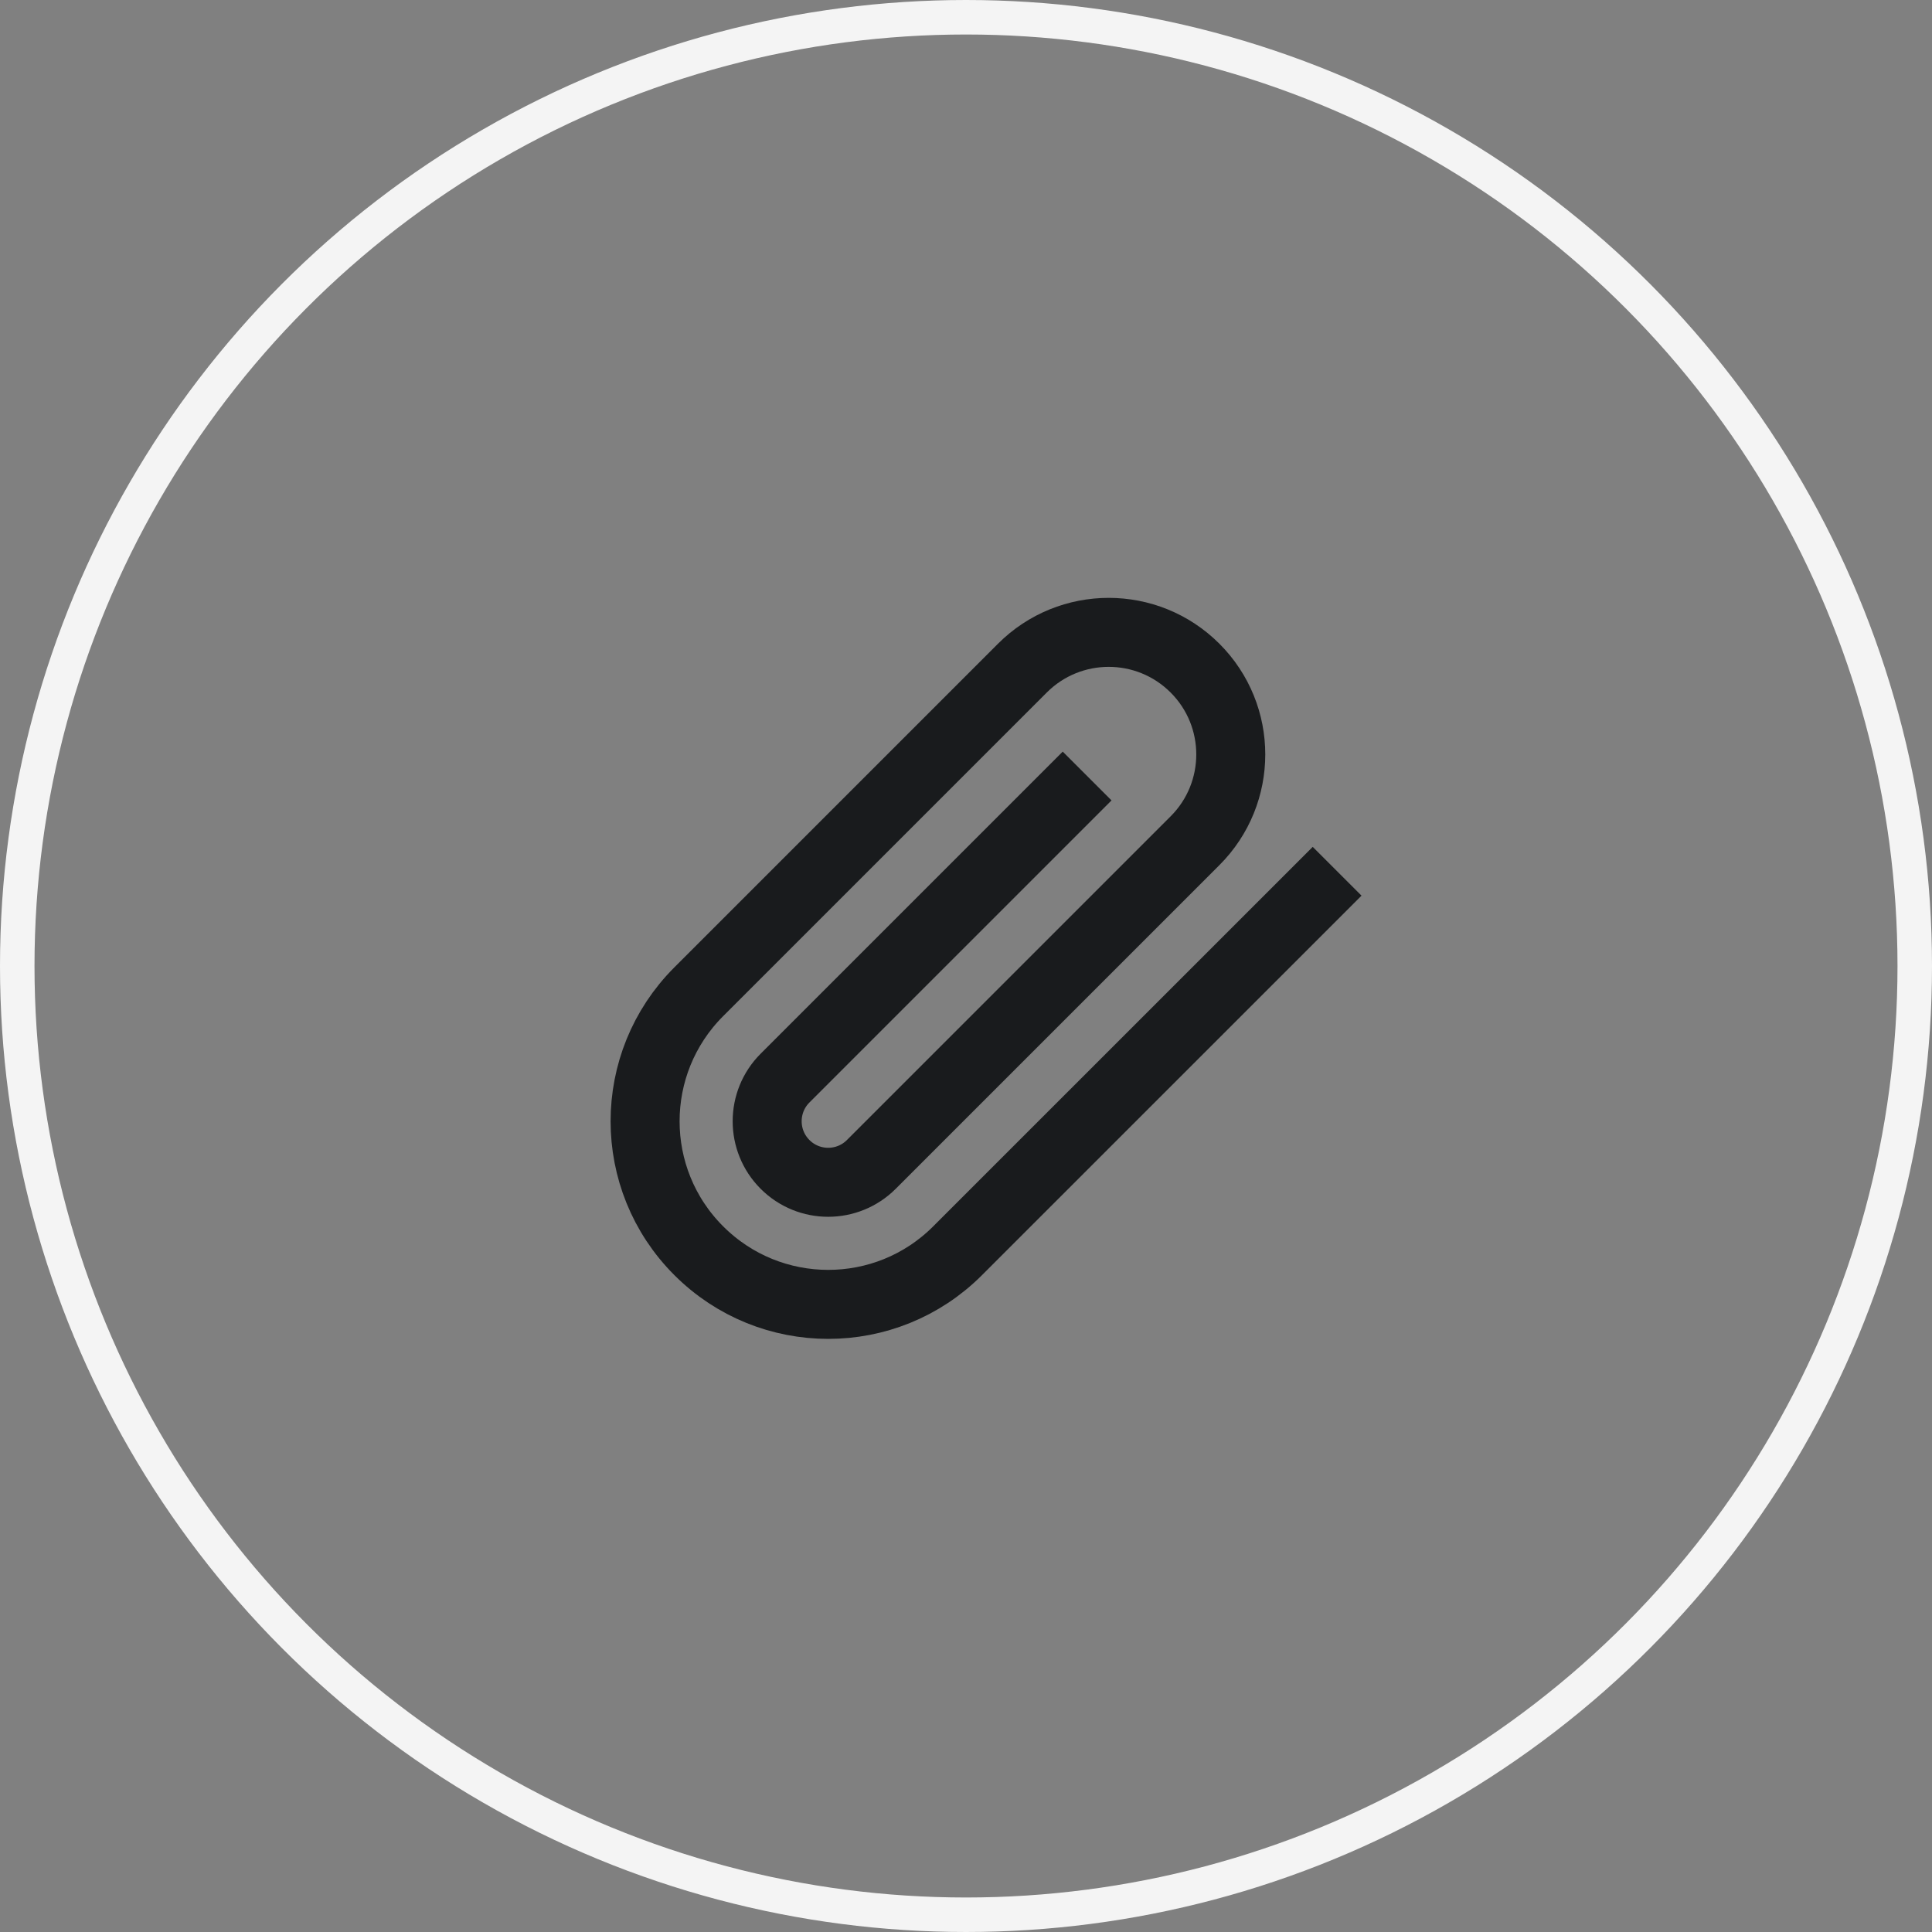<svg width="56" height="56" viewBox="0 0 56 56" fill="none" xmlns="http://www.w3.org/2000/svg">
<rect x="0" y="0" width="56" height="56" fill="#808080" stroke="none"/>
<g clip-path="url(#clip0)">
<path d="M31.511 22.493L22.755 31.249C22.064 31.94 22.064 33.06 22.755 33.751C23.445 34.442 24.565 34.442 25.256 33.751L34.638 24.369C36.02 22.988 36.02 20.747 34.638 19.366V19.366C33.256 17.984 31.016 17.984 29.634 19.366L20.253 28.747C18.18 30.82 18.18 34.18 20.253 36.252C22.325 38.325 25.683 38.328 27.755 36.255L38.757 25.254" stroke="#191B1D" stroke-width="2"/>
</g>
<circle cx="28" cy="28" r="27.5" stroke="#F4F4F4"/>
<defs>
<clipPath id="clip0">
<rect width="24" height="24" fill="white" transform="translate(16 16)"/>
</clipPath>
</defs>
</svg>
